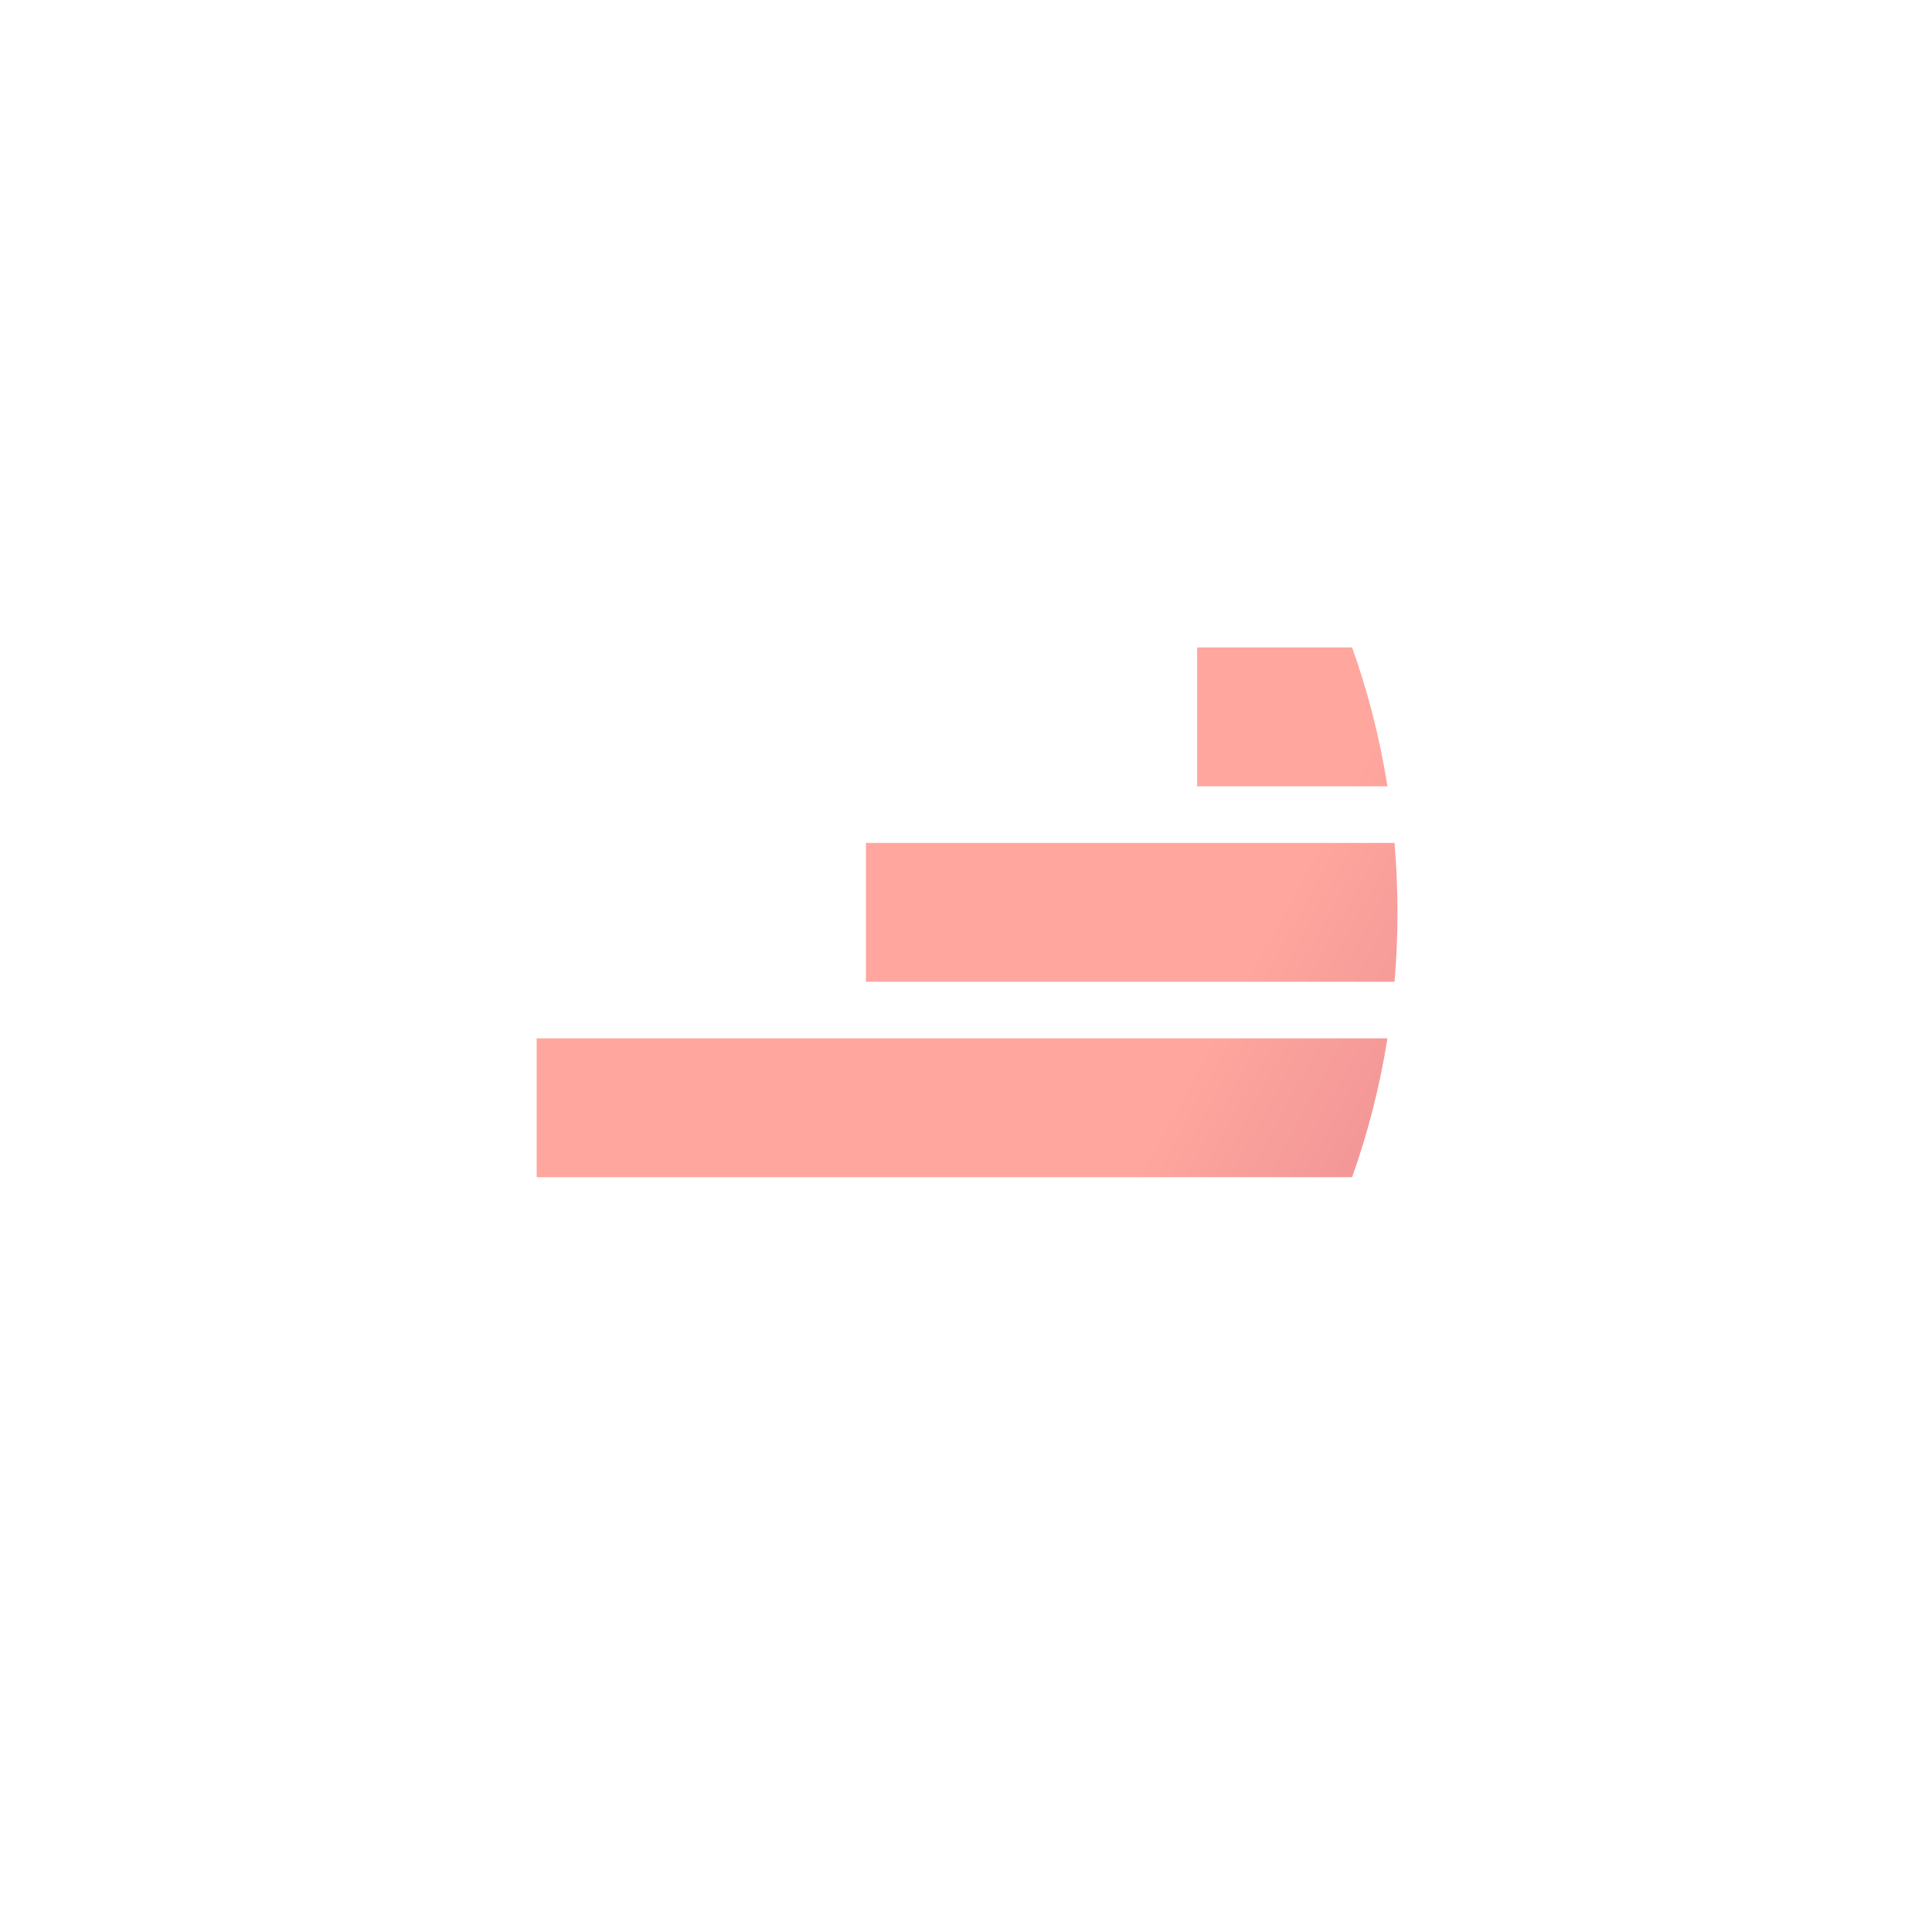 <svg width="558" height="558" viewBox="0 0 558 558" fill="none" xmlns="http://www.w3.org/2000/svg">
<path d="M155 340H390.505C395.065 327.26 398.499 313.85 400.725 299.898H155V340V340Z" fill="url(#paint0_linear_143_177)"/>
<path d="M250.099 283.551H402.765C403.328 276.974 403.624 270.269 403.624 263.5C403.624 256.731 403.328 250.026 402.765 243.449H250.099V283.551Z" fill="url(#paint1_linear_143_177)"/>
<path d="M345.76 227.102H400.726C398.5 213.149 395.066 199.707 390.505 187H345.76V227.102Z" fill="url(#paint2_linear_143_177)"/>
<defs>
<linearGradient id="paint0_linear_143_177" x1="320.192" y1="352.834" x2="793.218" y2="612.112" gradientUnits="userSpaceOnUse">
<stop offset="4.1024e-07" stop-color="#FFA69E"/>
<stop offset="0.996" stop-color="#861657"/>
</linearGradient>
<linearGradient id="paint1_linear_143_177" x1="356.397" y1="286.783" x2="829.423" y2="546.062" gradientUnits="userSpaceOnUse">
<stop offset="4.1024e-07" stop-color="#FFA69E"/>
<stop offset="0.996" stop-color="#861657"/>
</linearGradient>
<linearGradient id="paint2_linear_143_177" x1="390.551" y1="224.473" x2="863.577" y2="483.752" gradientUnits="userSpaceOnUse">
<stop offset="4.1024e-07" stop-color="#FFA69E"/>
<stop offset="0.996" stop-color="#861657"/>
</linearGradient>
</defs>
</svg>
